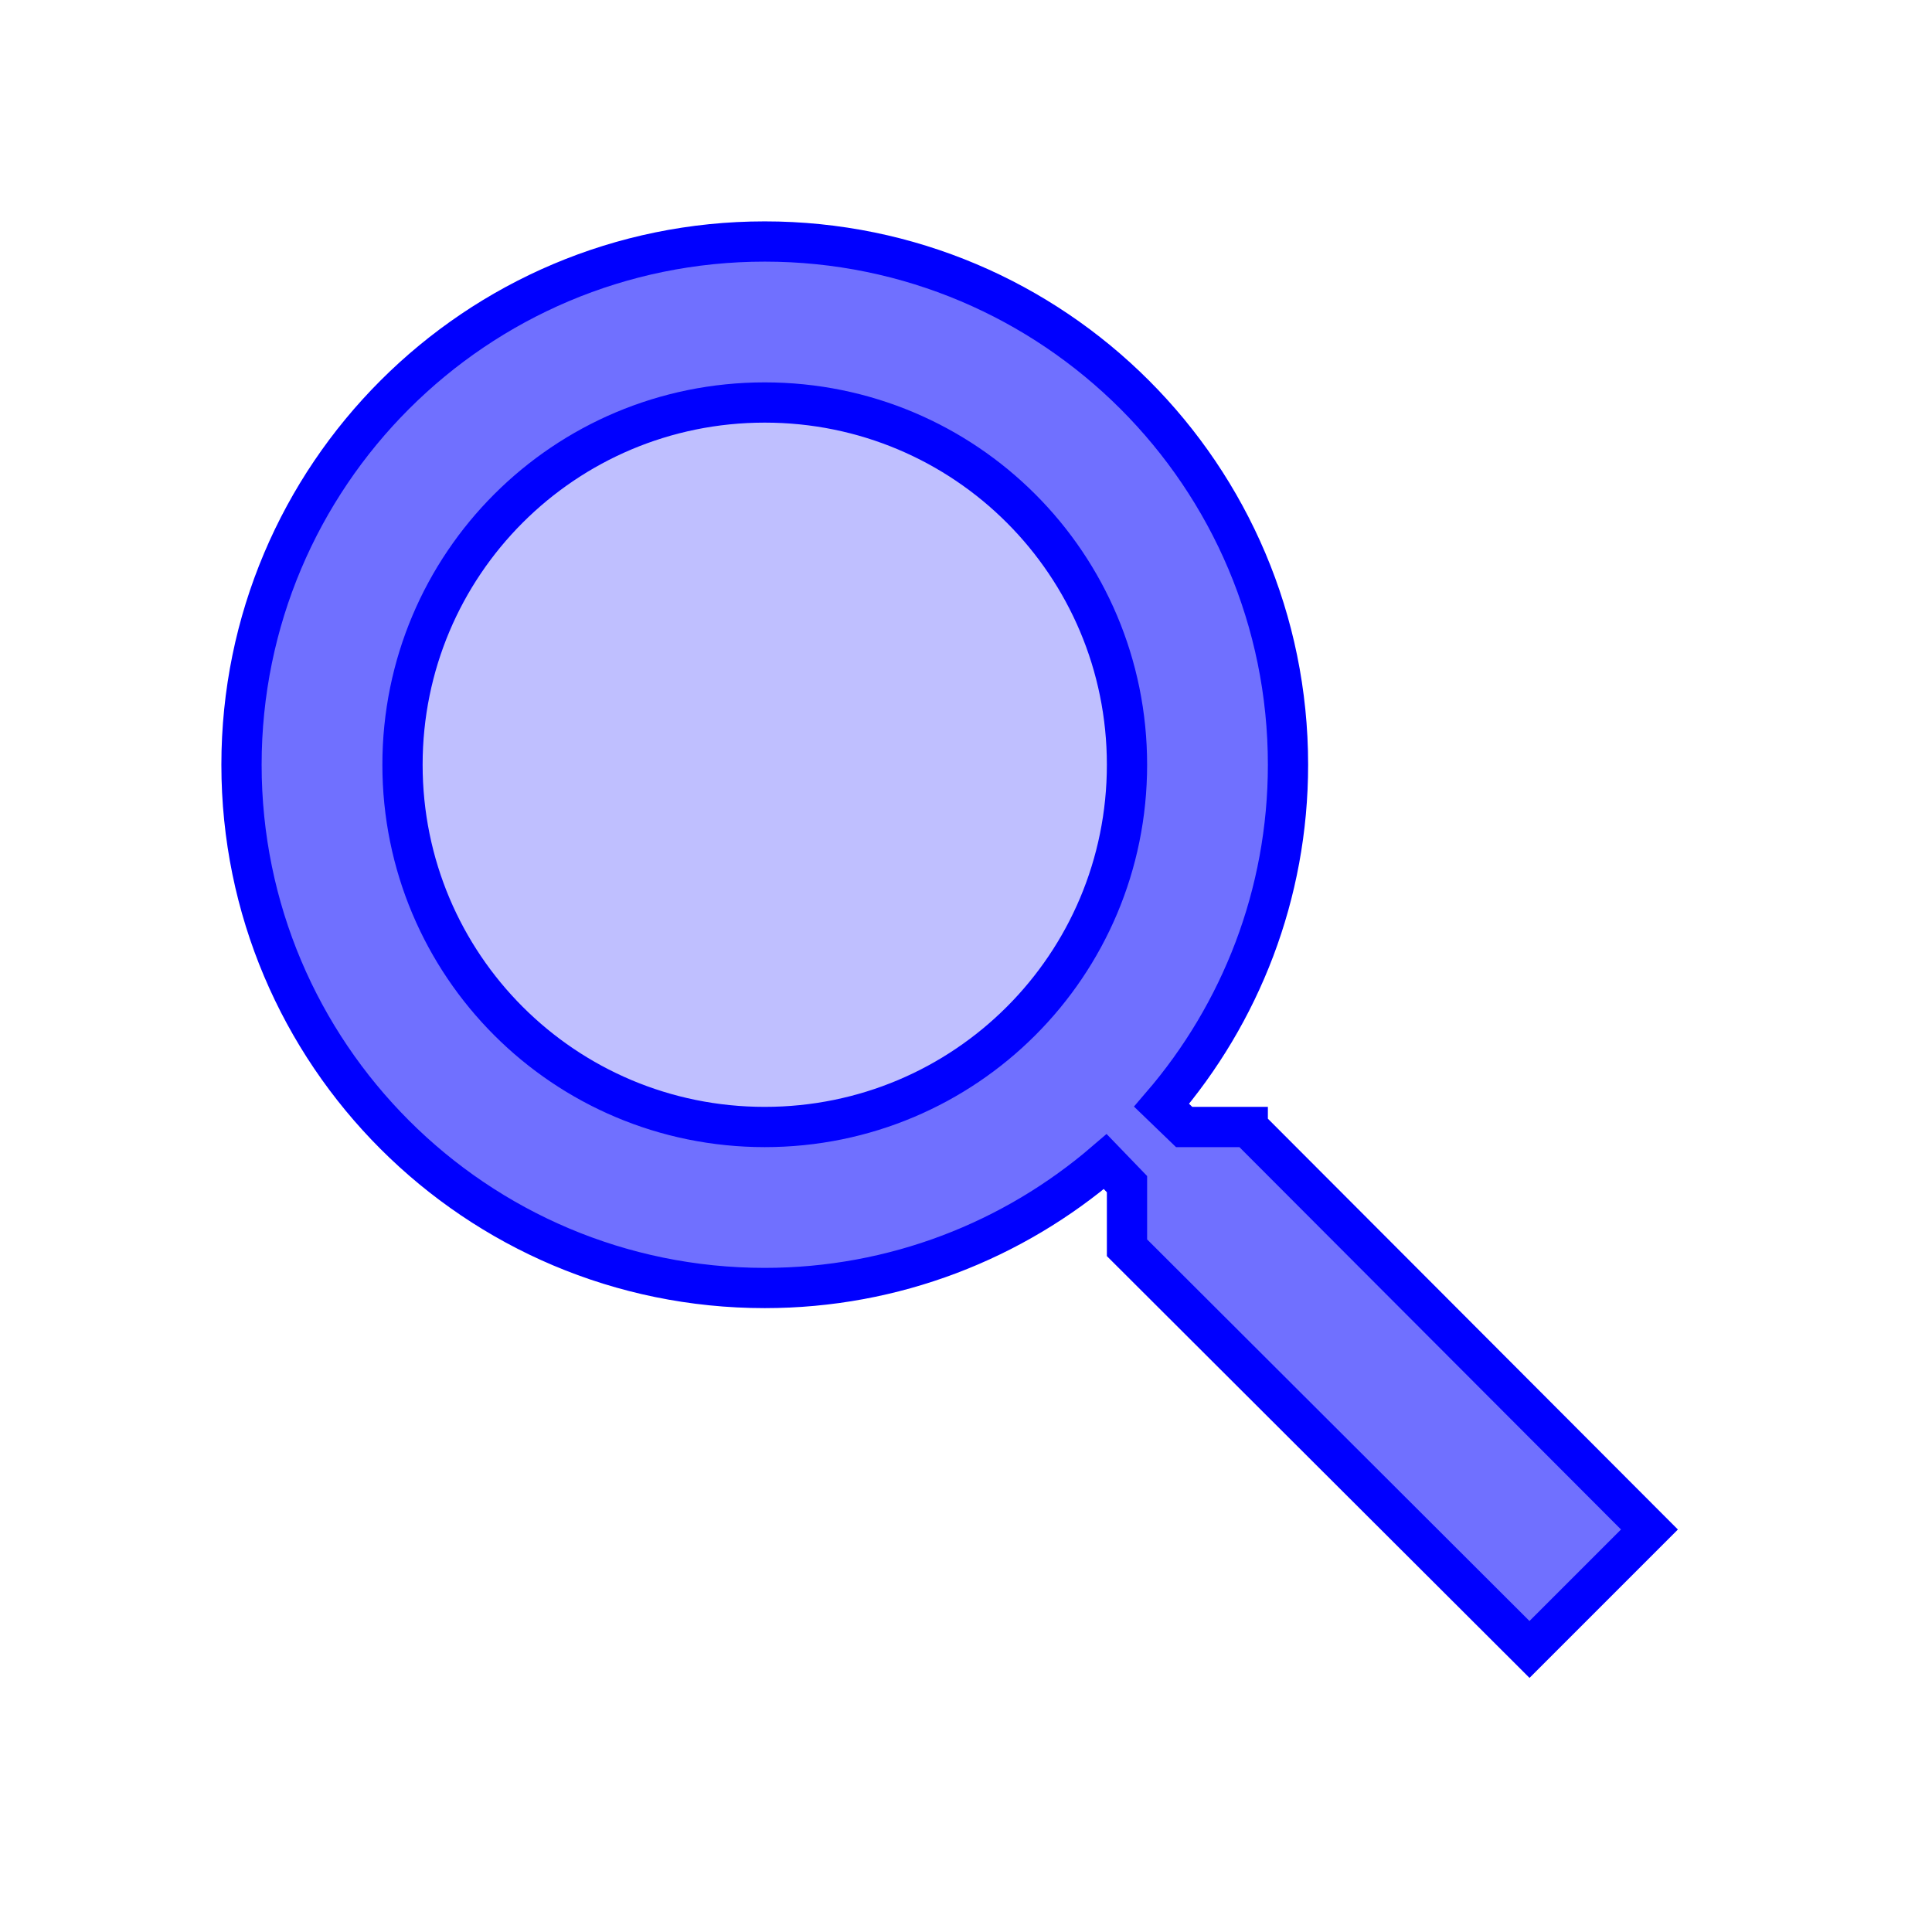 <?xml version="1.0" encoding="UTF-8" standalone="no"?>
<svg
   xmlns:dc="http://purl.org/dc/elements/1.1/"
   xmlns:cc="http://creativecommons.org/ns#"
   xmlns:rdf="http://www.w3.org/1999/02/22-rdf-syntax-ns#"
   xmlns:svg="http://www.w3.org/2000/svg"
   xmlns="http://www.w3.org/2000/svg"
   xmlns:sodipodi="http://sodipodi.sourceforge.net/DTD/sodipodi-0.dtd"
   xmlns:inkscape="http://www.inkscape.org/namespaces/inkscape"
   fill="#000000"
   height="24"
   viewBox="0 0 24 24"
   width="24"
   id="svg4229"
   version="1.1"
   inkscape:version="0.91 r13725"
   sodipodi:docname="magnifier.svg">
  <defs
     id="defs4239" />
  <sodipodi:namedview
     pagecolor="#ffffff"
     bordercolor="#666666"
     borderopacity="1"
     objecttolerance="10"
     gridtolerance="10"
     guidetolerance="10"
     inkscape:pageopacity="0"
     inkscape:pageshadow="2"
     inkscape:window-width="1388"
     inkscape:window-height="819"
     id="namedview4237"
     showgrid="false"
     inkscape:zoom="9.8333333"
     inkscape:cx="12"
     inkscape:cy="12"
     inkscape:window-x="81"
     inkscape:window-y="30"
     inkscape:window-maximized="0"
     inkscape:current-layer="svg4229" />
  <ellipse
     style="fill:#0000ff;fill-rule:evenodd;stroke:none;stroke-width:1px;stroke-linecap:butt;stroke-linejoin:miter;stroke-opacity:1;fill-opacity:0.251"
     id="path4821"
     cx="9.508"
     cy="9.458"
     rx="6.153"
     ry="6.102" />
  <path
     d="M15.5 14h-.79l-.28-.27C15.41 12.59 16 11.11 16 9.5 16 5.91 13.09 3 9.5 3S3 5.91 3 9.5 5.91 16 9.5 16c1.61 0 3.09-.59 4.23-1.57l.27.28v.79l5 4.99L20.49 19l-4.99-5zm-6 0C7.01 14 5 11.99 5 9.5S7.01 5 9.5 5 14 7.01 14 9.5 11.99 14 9.5 14z"
     id="path4231"
     style="fill:#7070ff;stroke:#0000ff;stroke-opacity:1;stroke-width:0.5;stroke-miterlimit:4;stroke-dasharray:none;fill-opacity:1" />
  <path
     d="M0 0h24v24H0V0z"
     fill="none"
     id="path4233" />
</svg>

